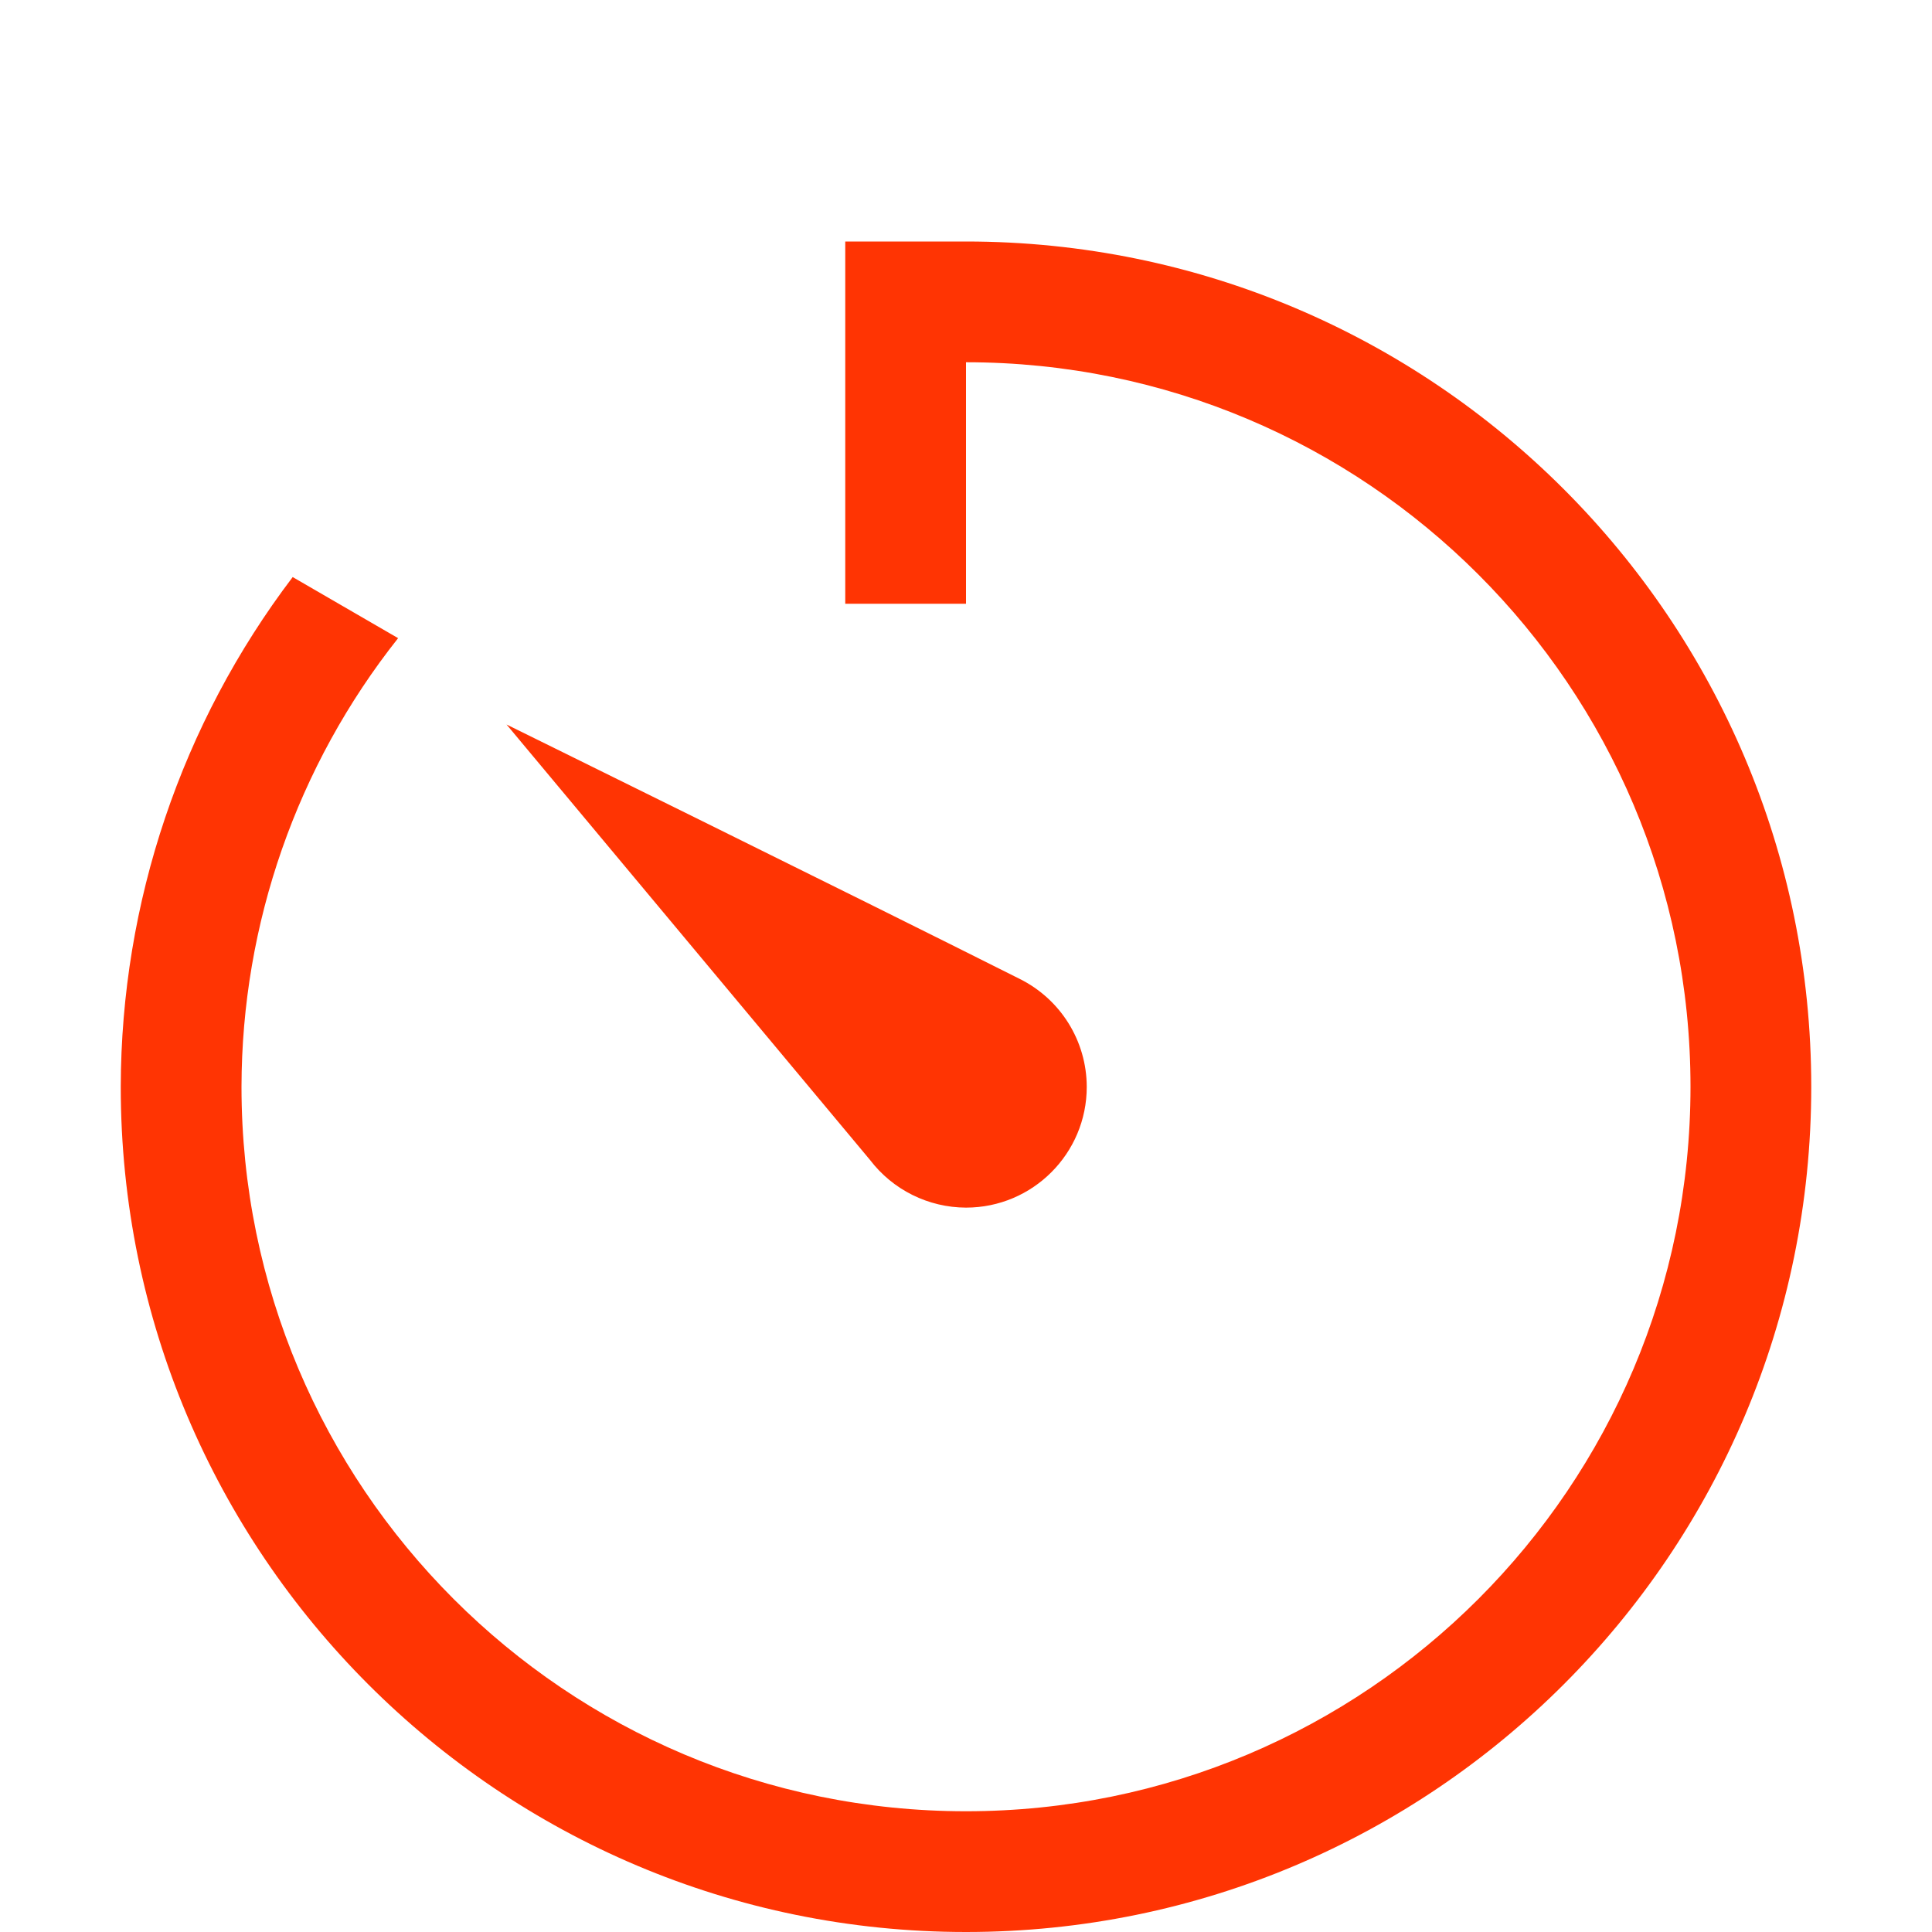 <svg width="16" height="16" version="1.1" xmlns="http://www.w3.org/2000/svg">
 <path d="m8 2" color="#FF6700000" color-rendering="auto" fill="#FF3403" image-rendering="auto" shape-rendering="auto" solid-color="#FF6700000" style="isolation:auto;mix-blend-mode:normal"/>
 <path d="m7 2v3h1v-2c3.314 0 6 2.686 6 6 0 3.314-2.686 6-6 6-3.314 0-6-2.686-6-6 0.002-1.349 0.459-2.658 1.297-3.715l-0.873-0.506c-0.922 1.214-1.421 2.696-1.424 4.221 0 3.866 3.134 7 7 7 3.866 0 7-3.134 7-7 0-3.866-3.134-7-7-7h-1zm-2.805 4 3.01 3.606c0.189 0.248 0.483 0.394 0.795 0.395 0.552 0 1-0.448 1-1-6.885e-4 -0.38-0.216-0.726-0.557-0.895-1.397-0.702-4.248-2.106-4.248-2.106z" color="#FF6700000" color-rendering="auto" fill="#FF3403" image-rendering="auto" shape-rendering="auto" solid-color="#FF6700000" style="isolation:auto;mix-blend-mode:normal"/>
</svg>
